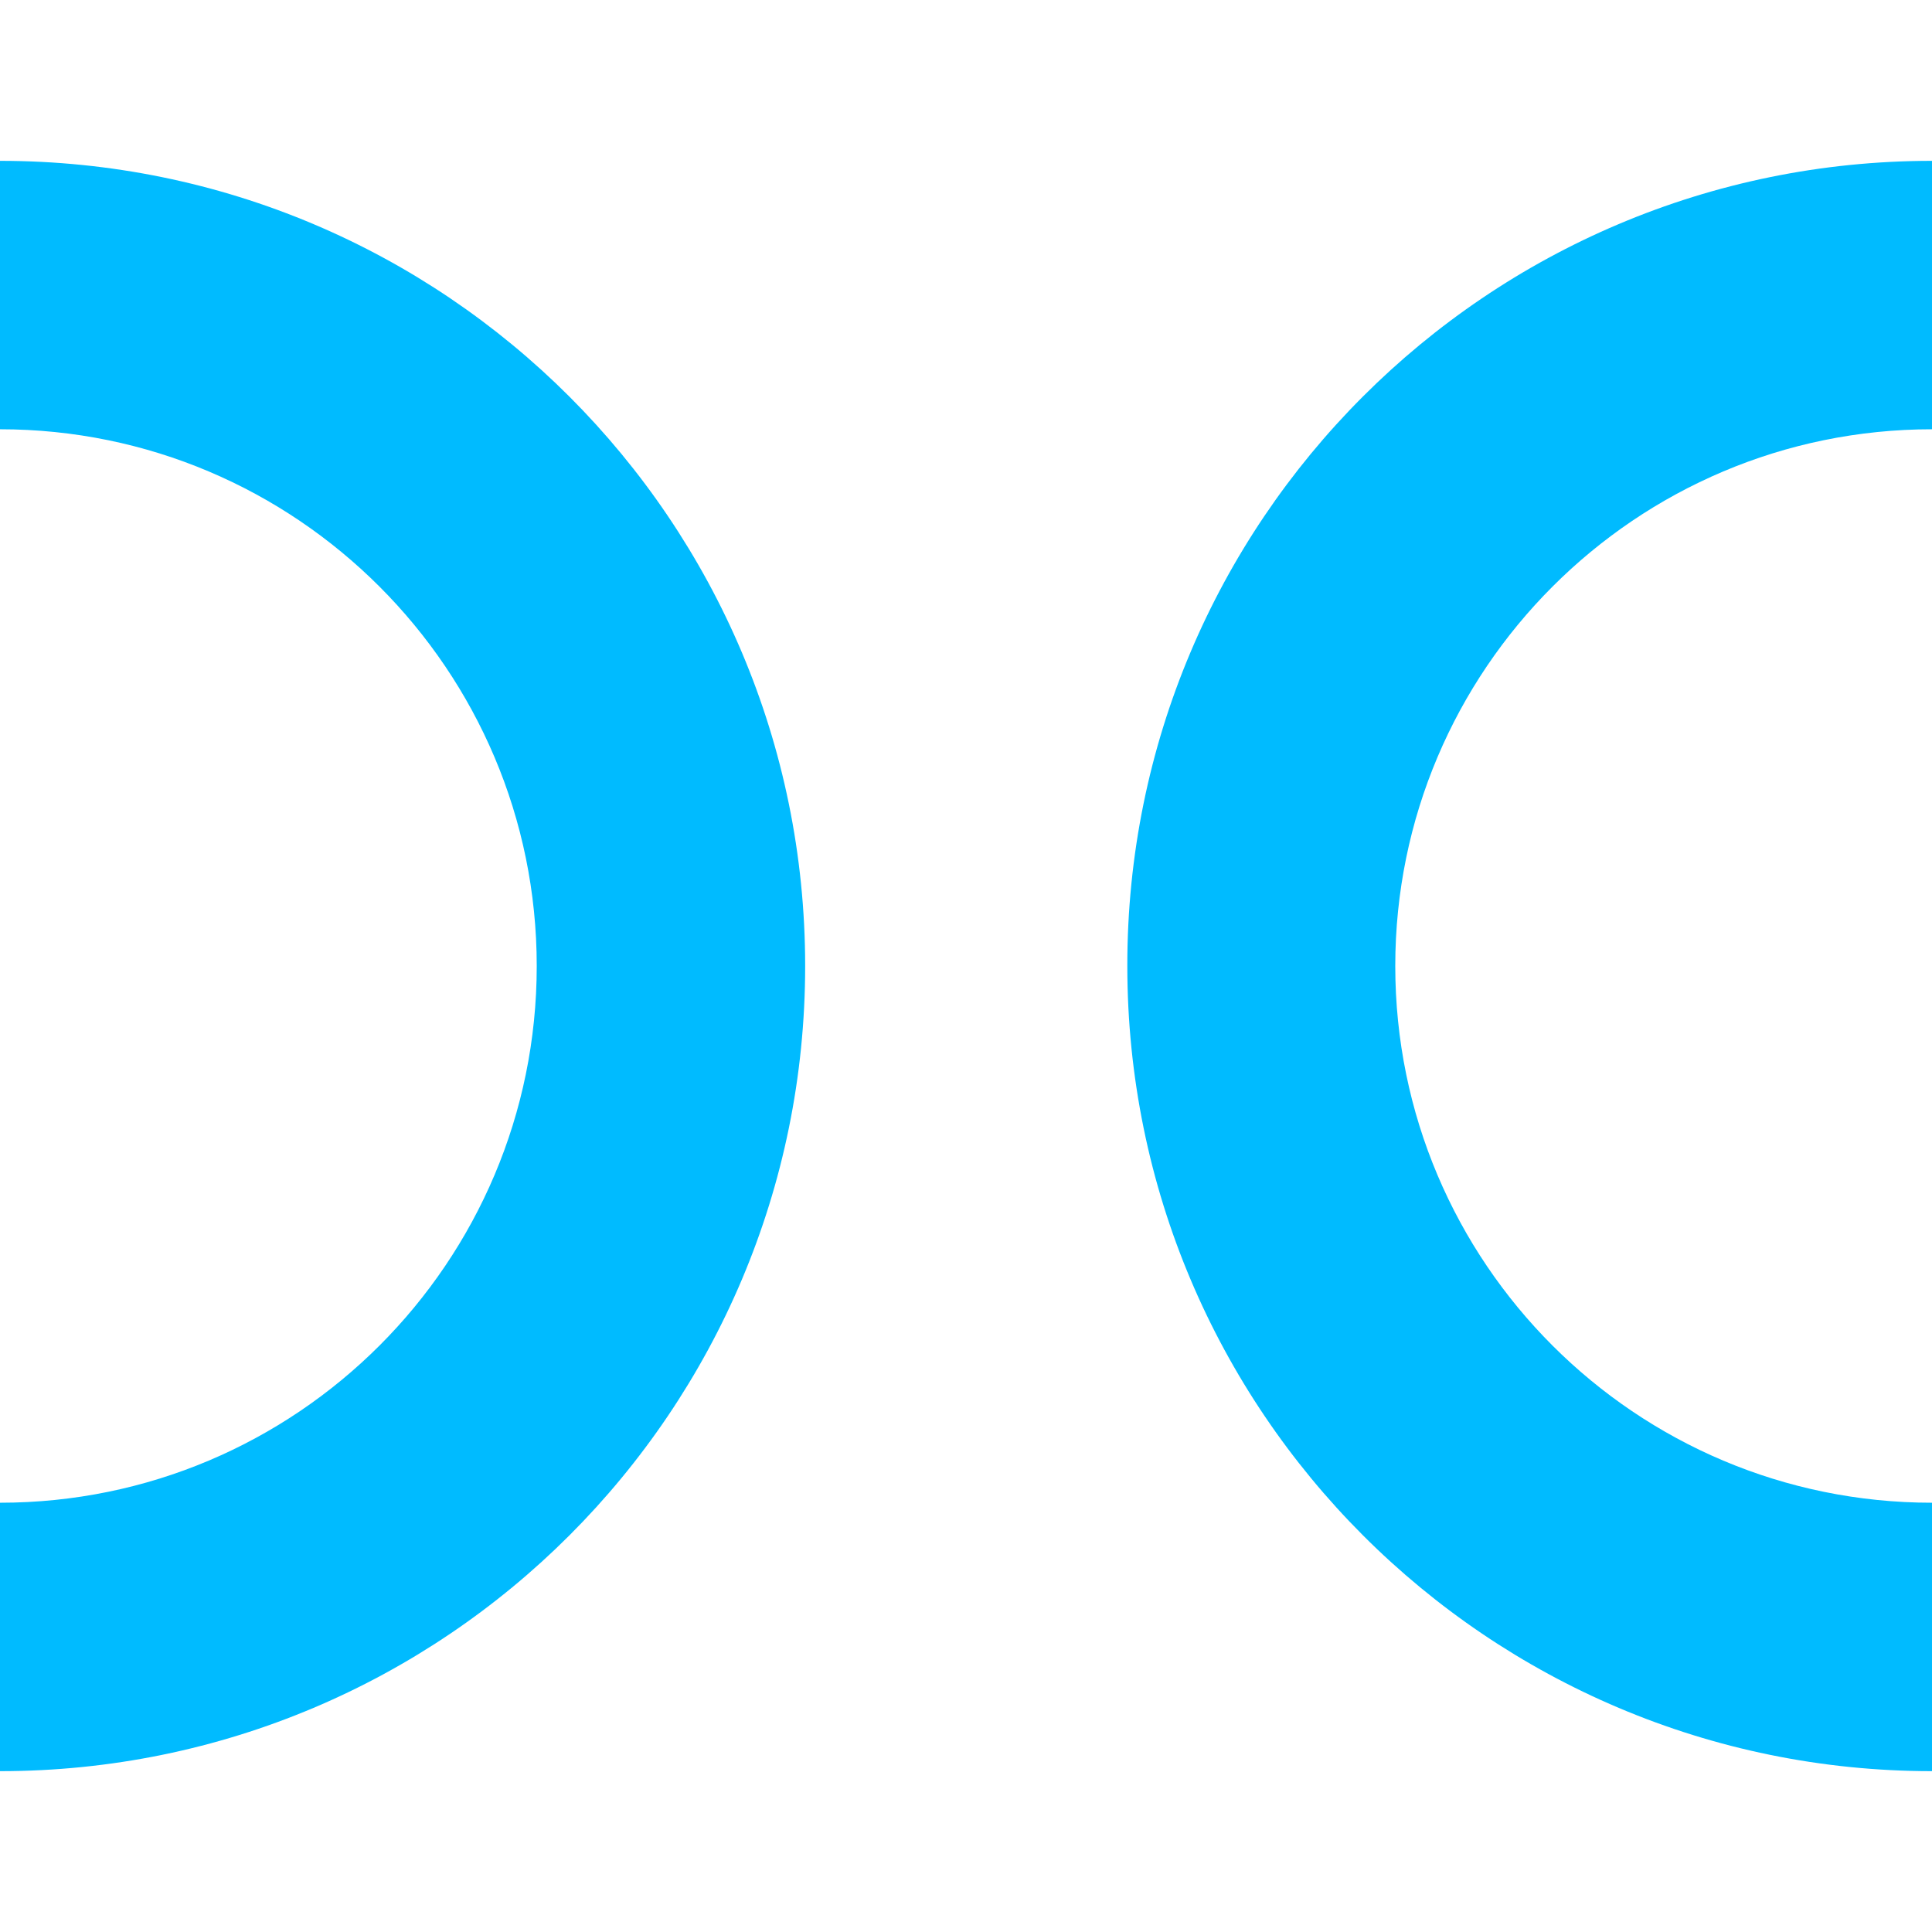 
<svg xmlns="http://www.w3.org/2000/svg" xmlns:xlink="http://www.w3.org/1999/xlink" width="16px" height="16px" viewBox="0 0 16 16" version="1.1">
<g id="surface1">
<path style=" stroke:none;fill-rule:nonzero;fill:#00bbff;fill-opacity:1;" d="M 0 1.332 L 0 3.555 C 2.453 3.555 4.445 5.547 4.445 8 C 4.445 10.457 2.453 12.445 0 12.445 L 0 14.668 C 3.684 14.668 6.668 11.684 6.668 8 C 6.668 4.316 3.684 1.332 0 1.332 Z M 16 1.332 C 12.316 1.332 9.332 4.32 9.336 8 C 9.336 11.684 12.32 14.668 16 14.668 L 16 12.445 C 13.547 12.445 11.555 10.457 11.555 8 C 11.555 5.547 13.547 3.555 16 3.555 Z M 16 1.332 "/>
</g>
</svg>
